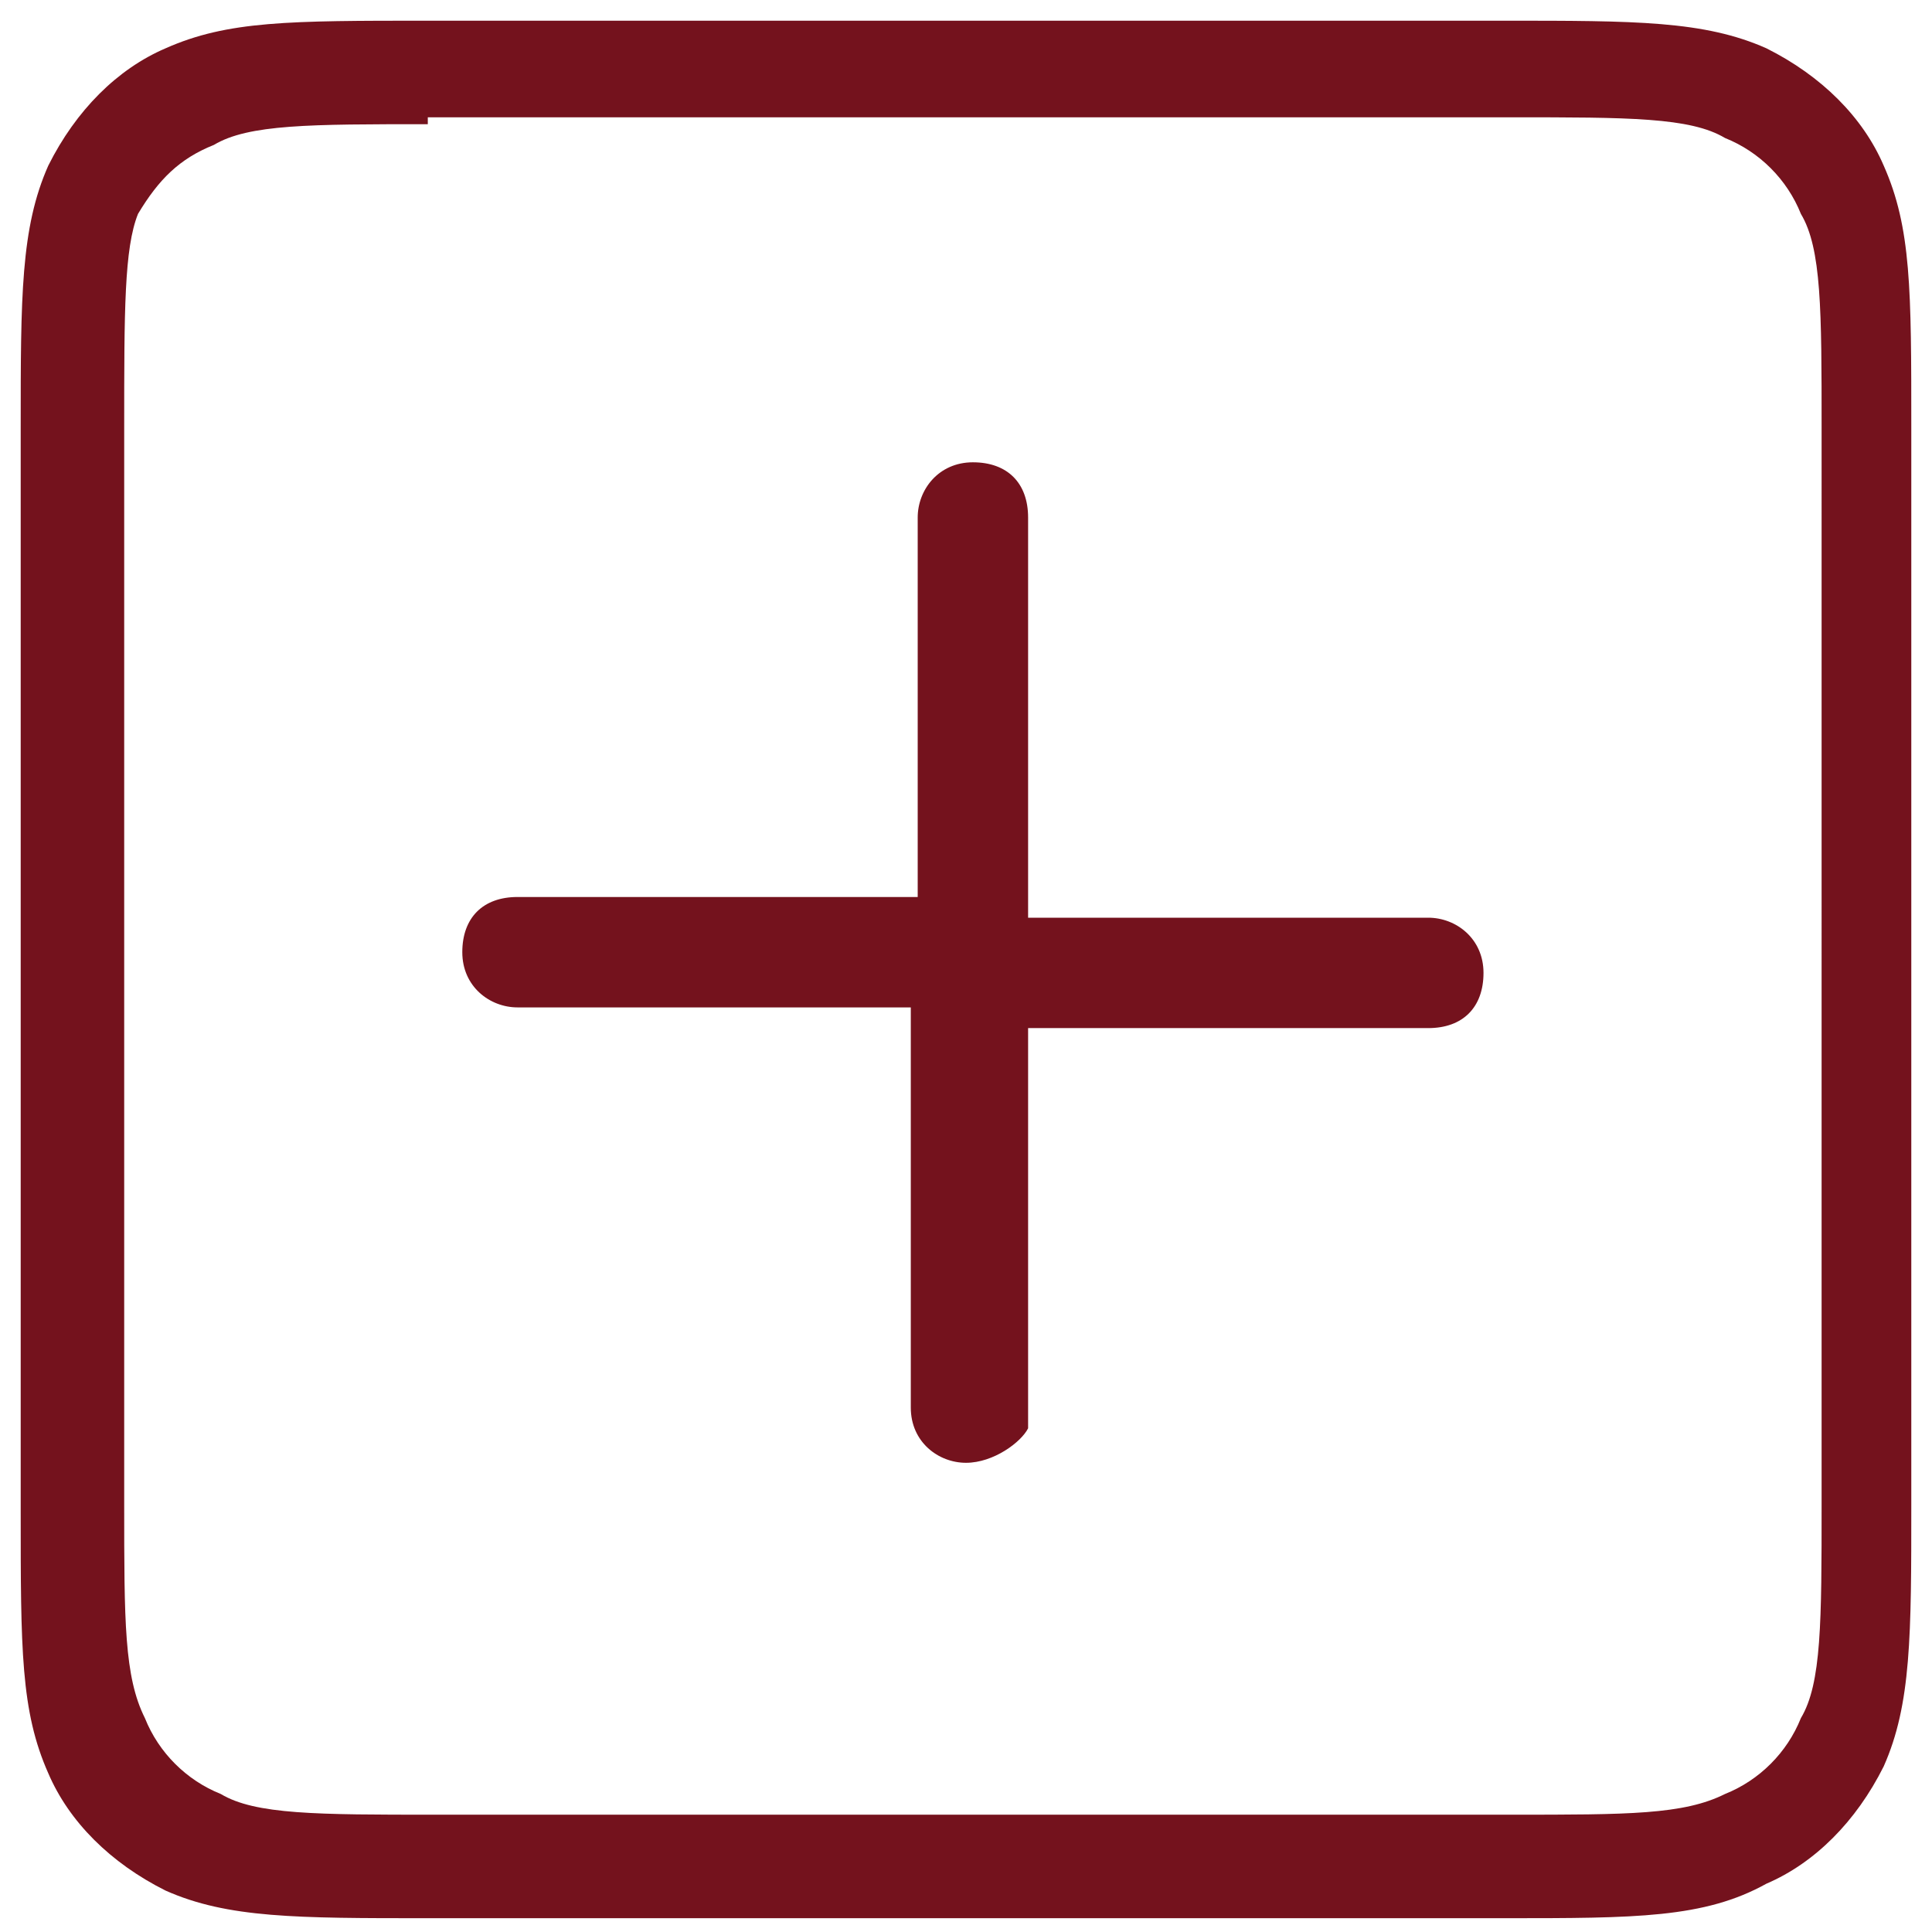 <?xml version="1.0" encoding="utf-8"?>
<!-- Generator: Adobe Illustrator 25.4.1, SVG Export Plug-In . SVG Version: 6.00 Build 0)  -->
<svg version="1.1" id="Livello_1" xmlns="http://www.w3.org/2000/svg" xmlns:xlink="http://www.w3.org/1999/xlink" x="0px" y="0px"
	 viewBox="0 0 28 28" style="enable-background:new 0 0 28 28;" xml:space="preserve">
<style type="text/css">
	.st0{fill:#74121D;}
</style>
<g>
	<path class="st0" d="M21.8,27.8H6.2c-1.9,0-2.9,0-3.8-0.4c-0.8-0.4-1.4-1-1.7-1.7c-0.4-0.9-0.4-1.8-0.4-3.8V6.2
		c0-1.9,0-2.9,0.4-3.8c0.4-0.8,1-1.4,1.7-1.7c0.9-0.4,1.8-0.4,3.8-0.4h15.6c1.9,0,2.9,0,3.8,0.4c0.8,0.4,1.4,1,1.7,1.7
		c0.4,0.9,0.4,1.8,0.4,3.8v15.6c0,1.9,0,2.9-0.4,3.8c-0.4,0.8-1,1.4-1.7,1.7C24.7,27.8,23.7,27.8,21.8,27.8z M6.2,1.8
		c-1.7,0-2.6,0-3.1,0.3C2.6,2.3,2.3,2.6,2,3.1C1.8,3.6,1.8,4.5,1.8,6.2v15.6c0,1.7,0,2.5,0.3,3.1c0.2,0.5,0.6,0.9,1.1,1.1
		c0.5,0.3,1.4,0.3,3.1,0.3h15.6c1.7,0,2.5,0,3.1-0.3c0.5-0.2,0.9-0.6,1.1-1.1c0.3-0.5,0.3-1.4,0.3-3.1V6.2c0-1.7,0-2.6-0.3-3.1
		c-0.2-0.5-0.6-0.9-1.1-1.1c-0.5-0.3-1.4-0.3-3.1-0.3H6.2z M14,21.2c-0.4,0-0.8-0.3-0.8-0.8v-5.8H7.5c-0.4,0-0.8-0.3-0.8-0.8
		s0.3-0.8,0.8-0.8h5.8V7.5c0-0.4,0.3-0.8,0.8-0.8s0.8,0.3,0.8,0.8v5.8h5.8c0.4,0,0.8,0.3,0.8,0.8s-0.3,0.8-0.8,0.8h-5.8v5.8
		C14.8,20.9,14.4,21.2,14,21.2z"/>
</g>
</svg>
